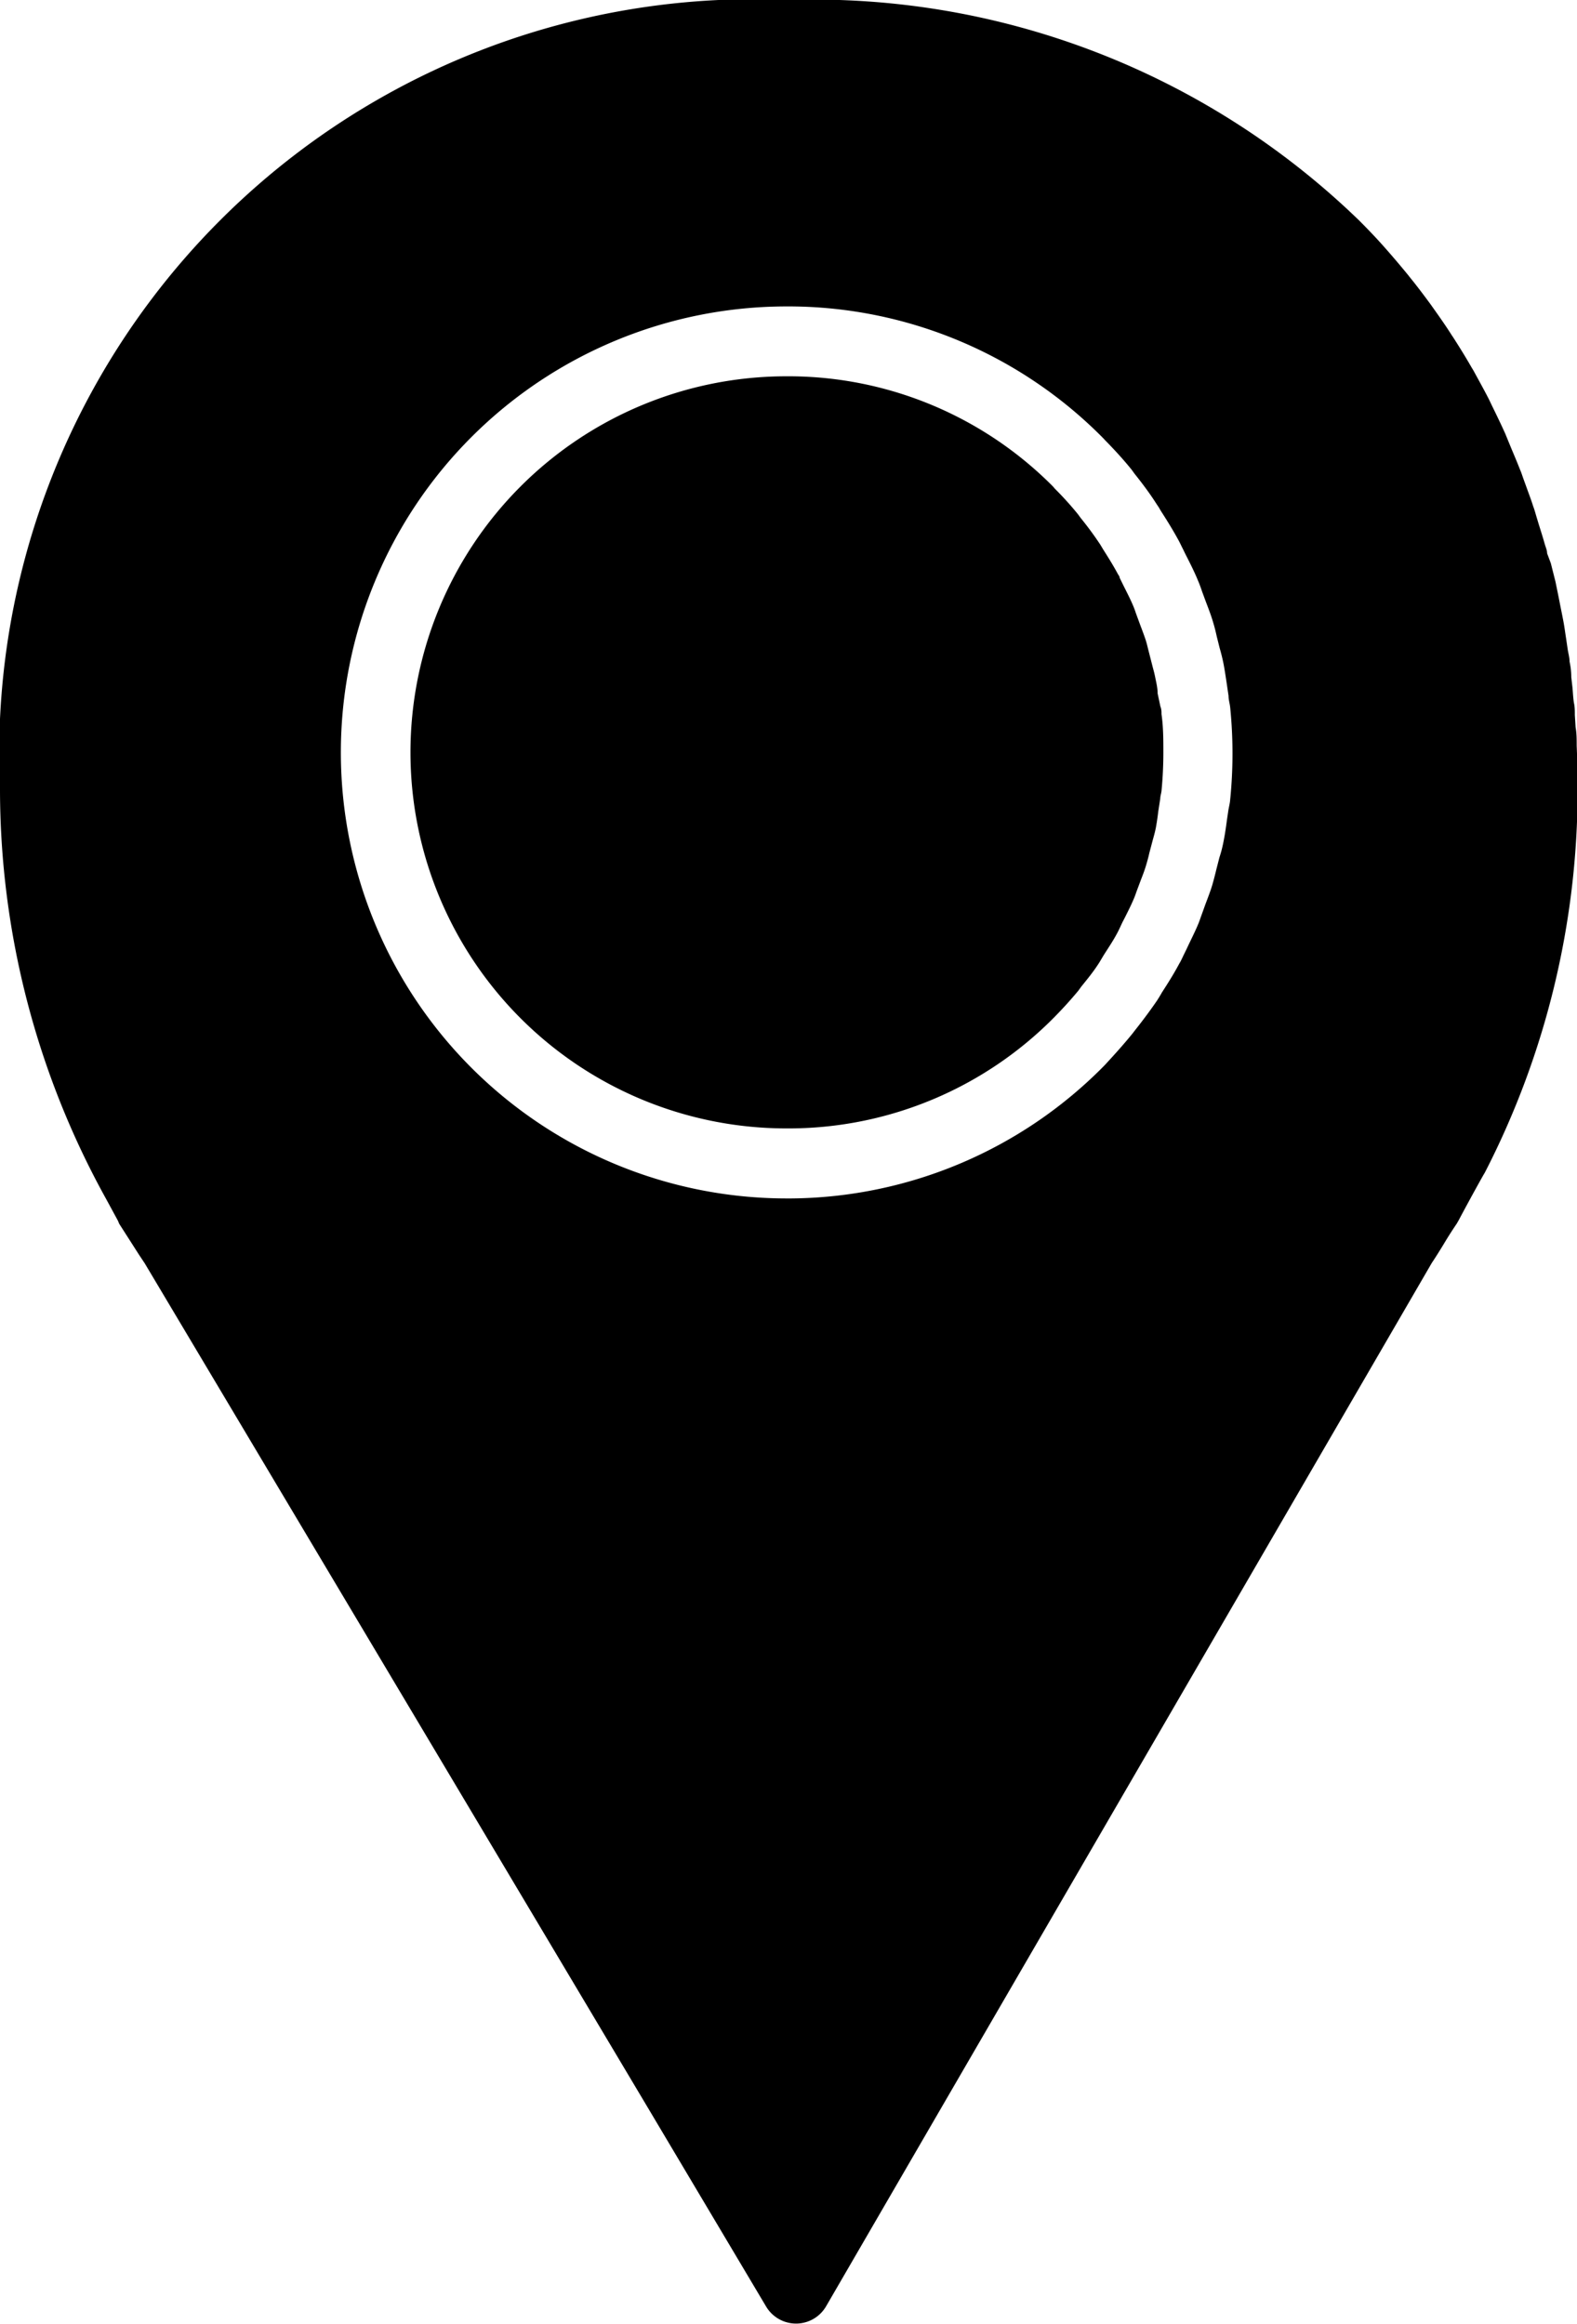 <svg id="Component_10_1" data-name="Component 10 – 1" xmlns="http://www.w3.org/2000/svg" xmlns:xlink="http://www.w3.org/1999/xlink" width="10.183" height="15" viewBox="0 0 10.183 15">
  <defs>
    <clipPath id="clip-path">
      <rect id="Rectangle_148" data-name="Rectangle 148" width="10.183" height="15" transform="translate(0 0)"/>
    </clipPath>
  </defs>
  <g id="Group_127" data-name="Group 127" clip-path="url(#clip-path)">
    <path id="Path_159" data-name="Path 159" d="M19.17,15.183c0-.036-.009-.071-.016-.106s-.013-.052-.019-.077l-.022-.086c-.006-.023-.011-.046-.018-.069s-.023-.066-.036-.1l-.029-.079c-.005-.015-.01-.03-.016-.044-.019-.046-.042-.09-.064-.134l-.025-.051c0-.009-.008-.018-.013-.027-.029-.054-.061-.105-.094-.157l-.018-.03c-.045-.068-.086-.122-.128-.174l-.016-.022q-.068-.084-.149-.165l-.014-.016a2.408,2.408,0,0,0-1.692-.71h-.028a2.427,2.427,0,0,0,0,4.855h.03a2.411,2.411,0,0,0,1.7-.718c.061-.062.111-.118.155-.171l.018-.025c.041-.051.082-.1.12-.161l.025-.042c.033-.052.066-.1.095-.157l.012-.025c.006-.013.012-.026.018-.038l.011-.021c.021-.042.042-.083.06-.126.006-.014.011-.028.016-.043l.03-.08c.013-.033.025-.065.035-.1s.013-.046.018-.069l.023-.087c.007-.025.014-.05.019-.075s.012-.072.016-.107l.013-.084c0-.016.006-.032.008-.049.008-.082.012-.165.012-.248s0-.166-.012-.248c0-.016,0-.033-.007-.049Z" transform="translate(-11.695 -10.707)"/>
    <path id="Path_160" data-name="Path 160" d="M9.321,8.033c.024-.04.05-.082.086-.135l.012-.021c.064-.121.163-.3.168-.306a5.4,5.4,0,0,0,.6-2.48q0-.14-.006-.277c0-.04,0-.08-.007-.119l-.005-.079c0-.026,0-.051-.005-.075s-.007-.065-.01-.1l-.008-.07q0-.05-.011-.1c0-.026-.008-.053-.012-.079l-.01-.068c-.006-.038-.011-.077-.018-.114s-.012-.061-.018-.091l-.016-.081-.017-.083c-.01-.04-.02-.079-.03-.119L9.99,3.572c0-.021-.01-.041-.016-.063-.012-.043-.026-.086-.039-.128l-.016-.053c-.006-.021-.012-.042-.019-.06-.013-.042-.029-.083-.044-.125l-.02-.055c-.007-.02-.013-.039-.021-.057-.018-.046-.037-.091-.056-.136l-.021-.051L9.72,2.8c-.027-.06-.056-.12-.085-.179l-.02-.042c-.03-.059-.062-.116-.1-.186L9.5,2.368c-.035-.061-.072-.121-.115-.188l-.012-.018c-.038-.06-.079-.118-.123-.18l-.012-.017c-.045-.061-.09-.121-.135-.176l-.011-.014c-.049-.06-.1-.12-.154-.181s-.107-.116-.163-.172h0A5.059,5.059,0,0,0,5.092,0,4.872,4.872,0,0,0,0,5.092,5.463,5.463,0,0,0,.685,7.739l.076.14L.77,7.9l.128.2.036.054L4.192,13.62h0l.755,1.269a.226.226,0,0,0,.194.11h0a.225.225,0,0,0,.194-.113L6.07,13.62h0L9.245,8.153c.028-.042.051-.079.076-.12M7.944,5.149c0,.027-.007.053-.012.08l-.01.068c-.006.046-.013.093-.022.138s-.016.069-.026.1l-.019.074c-.008.033-.016.065-.026.1s-.029.085-.045.127L7.761,5.9c-.009.024-.016.047-.026.07-.022.052-.047.1-.072.154l-.022.045c-.008.017-.016.035-.026.051-.034.064-.073.126-.112.186-.014.025-.022.037-.03.05-.045.066-.093.13-.142.192l-.021.027c-.053.065-.112.131-.176.2a2.867,2.867,0,0,1-2.024.861H5.08a2.879,2.879,0,0,1,0-5.758h.03a2.859,2.859,0,0,1,2.015.852l.012.013c.065.066.121.128.171.19l.018.025c.052.065.1.129.145.2.008.011.016.024.023.037.047.073.085.135.12.2.009.017.017.035.026.052l.011.023c.034.067.061.12.084.176.01.023.019.048.027.072l.024.065c.016.042.032.083.045.126s.018.064.026.1l.018.072c.01.035.019.07.026.106s.015.09.022.137l.01.068c0,.026.009.053.011.079a2.984,2.984,0,0,1,0,.586" transform="translate(0 0)"/>
  </g>
</svg>
